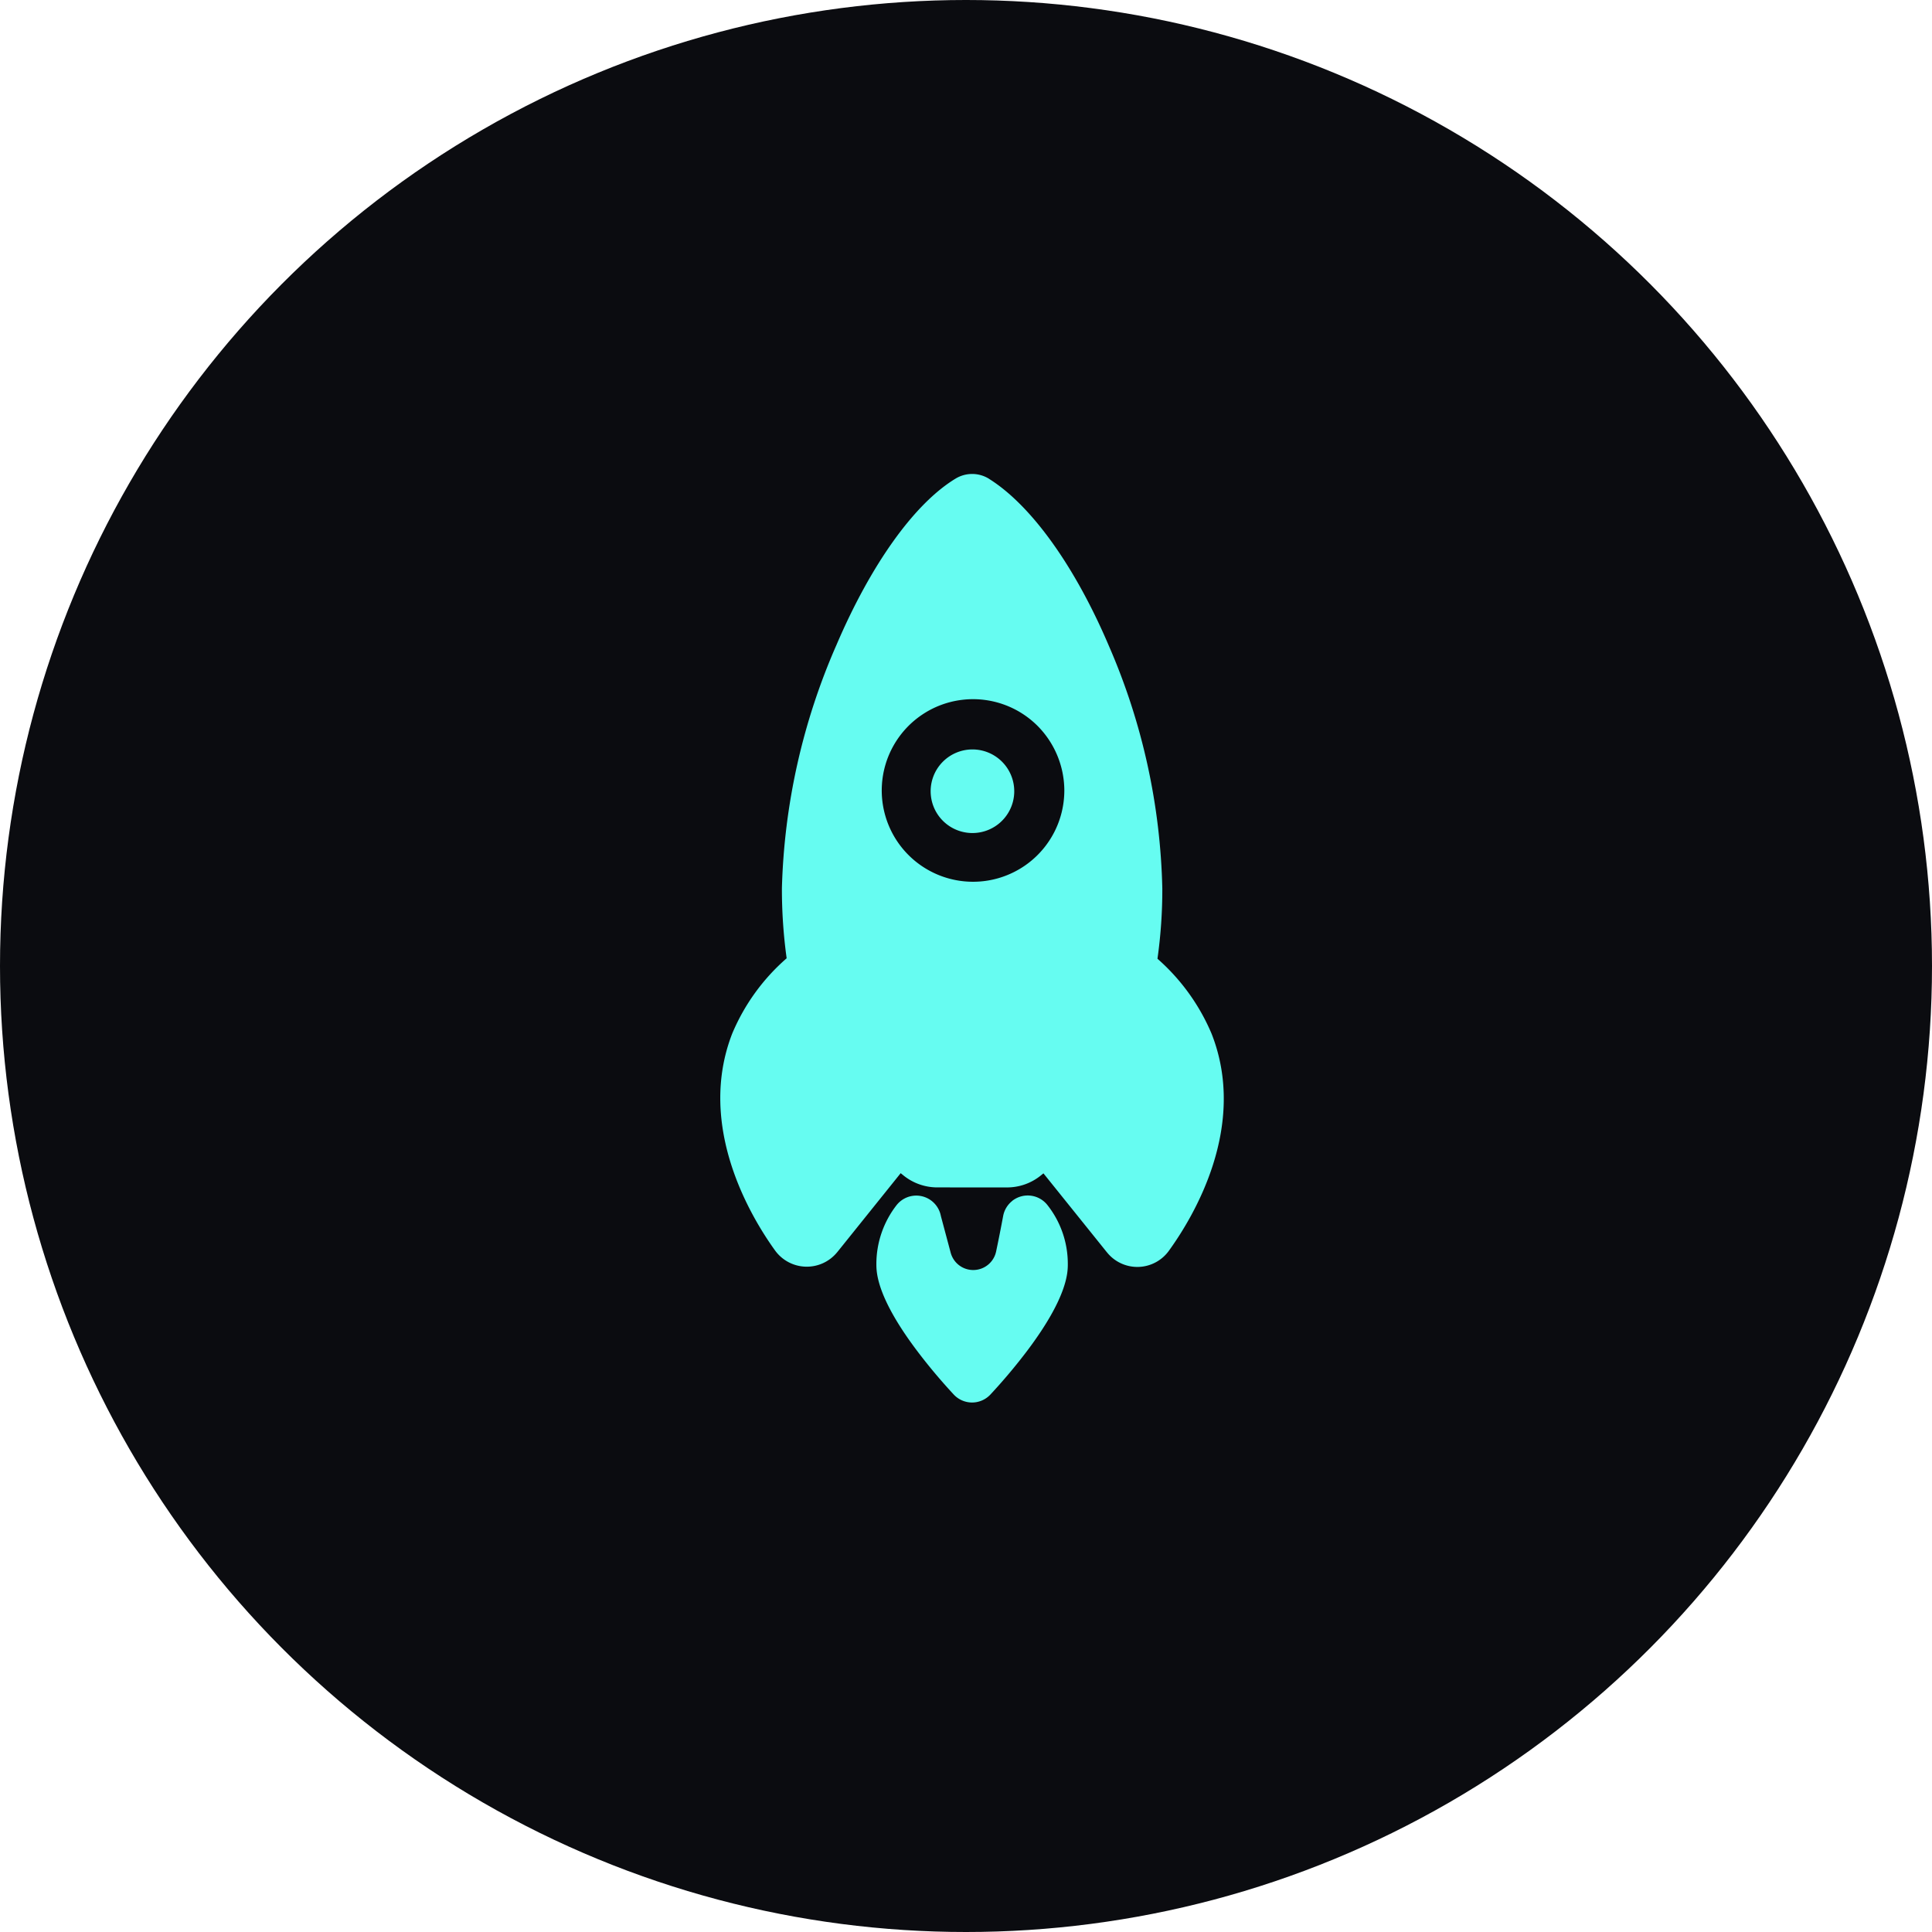 <svg xmlns="http://www.w3.org/2000/svg" width="159" height="159" viewBox="0 0 159 159"><defs><style>.a{fill:#0b0c10;}.b{fill:#66fcf1;}</style></defs><g transform="translate(-1367 -283)"><circle class="a" cx="79.5" cy="79.5" r="79.5" transform="translate(1367 283)"/><g transform="translate(1402.992 361.366) rotate(-45)"><path class="b" d="M24.685,11.024a3.44,3.44,0,1,0,2.432,1.006A3.44,3.44,0,0,0,24.685,11.024Z" transform="translate(15.822 7.308)"/><path class="b" d="M59.658,4.577a.036.036,0,0,1,0-.011,2.628,2.628,0,0,0-1.95-1.972c-3.84-.937-9.883.062-16.577,2.742A53.326,53.326,0,0,0,23.785,16.319a41.331,41.331,0,0,0-3.809,4.361,16.882,16.882,0,0,0-7.548,1.213C4.986,25.169,2.861,33.549,2.3,36.99a3.222,3.222,0,0,0,3.5,3.737h.016l8.289-.905c.011.106.022.2.031.291a4.428,4.428,0,0,0,1.276,2.671l4.045,4.049a4.418,4.418,0,0,0,2.669,1.278l.277.029-.9,8.279v.016a3.2,3.2,0,0,0,3.708,3.508c3.461-.557,11.837-2.656,15.1-10.138a17.036,17.036,0,0,0,1.217-7.519A40.568,40.568,0,0,0,45.9,38.478,52.925,52.925,0,0,0,56.9,21.27c2.667-6.619,3.67-12.706,2.757-16.695Zm-13.8,22.538A7.513,7.513,0,1,1,48.1,21.762a7.574,7.574,0,0,1-2.241,5.353Z" transform="translate(0 0)"/><path class="b" d="M18.059,30.127a2.062,2.062,0,0,0-1.417.345c-.823.563-1.651,1.12-2.485,1.662a1.923,1.923,0,0,1-2.707-2.577l1.565-2.707a2.062,2.062,0,0,0-1.954-3.21,7.9,7.9,0,0,0-4.592,2.249C6,26.362,4.563,27.8,3.791,33.269a46.132,46.132,0,0,0-.416,4.738,2.062,2.062,0,0,0,2.062,2.115h.051a46.381,46.381,0,0,0,4.742-.412c5.473-.774,6.908-2.209,7.381-2.682a7.8,7.8,0,0,0,2.242-4.606,2.062,2.062,0,0,0-1.794-2.3Z" transform="translate(0.936 17.804)"/></g></g></svg>